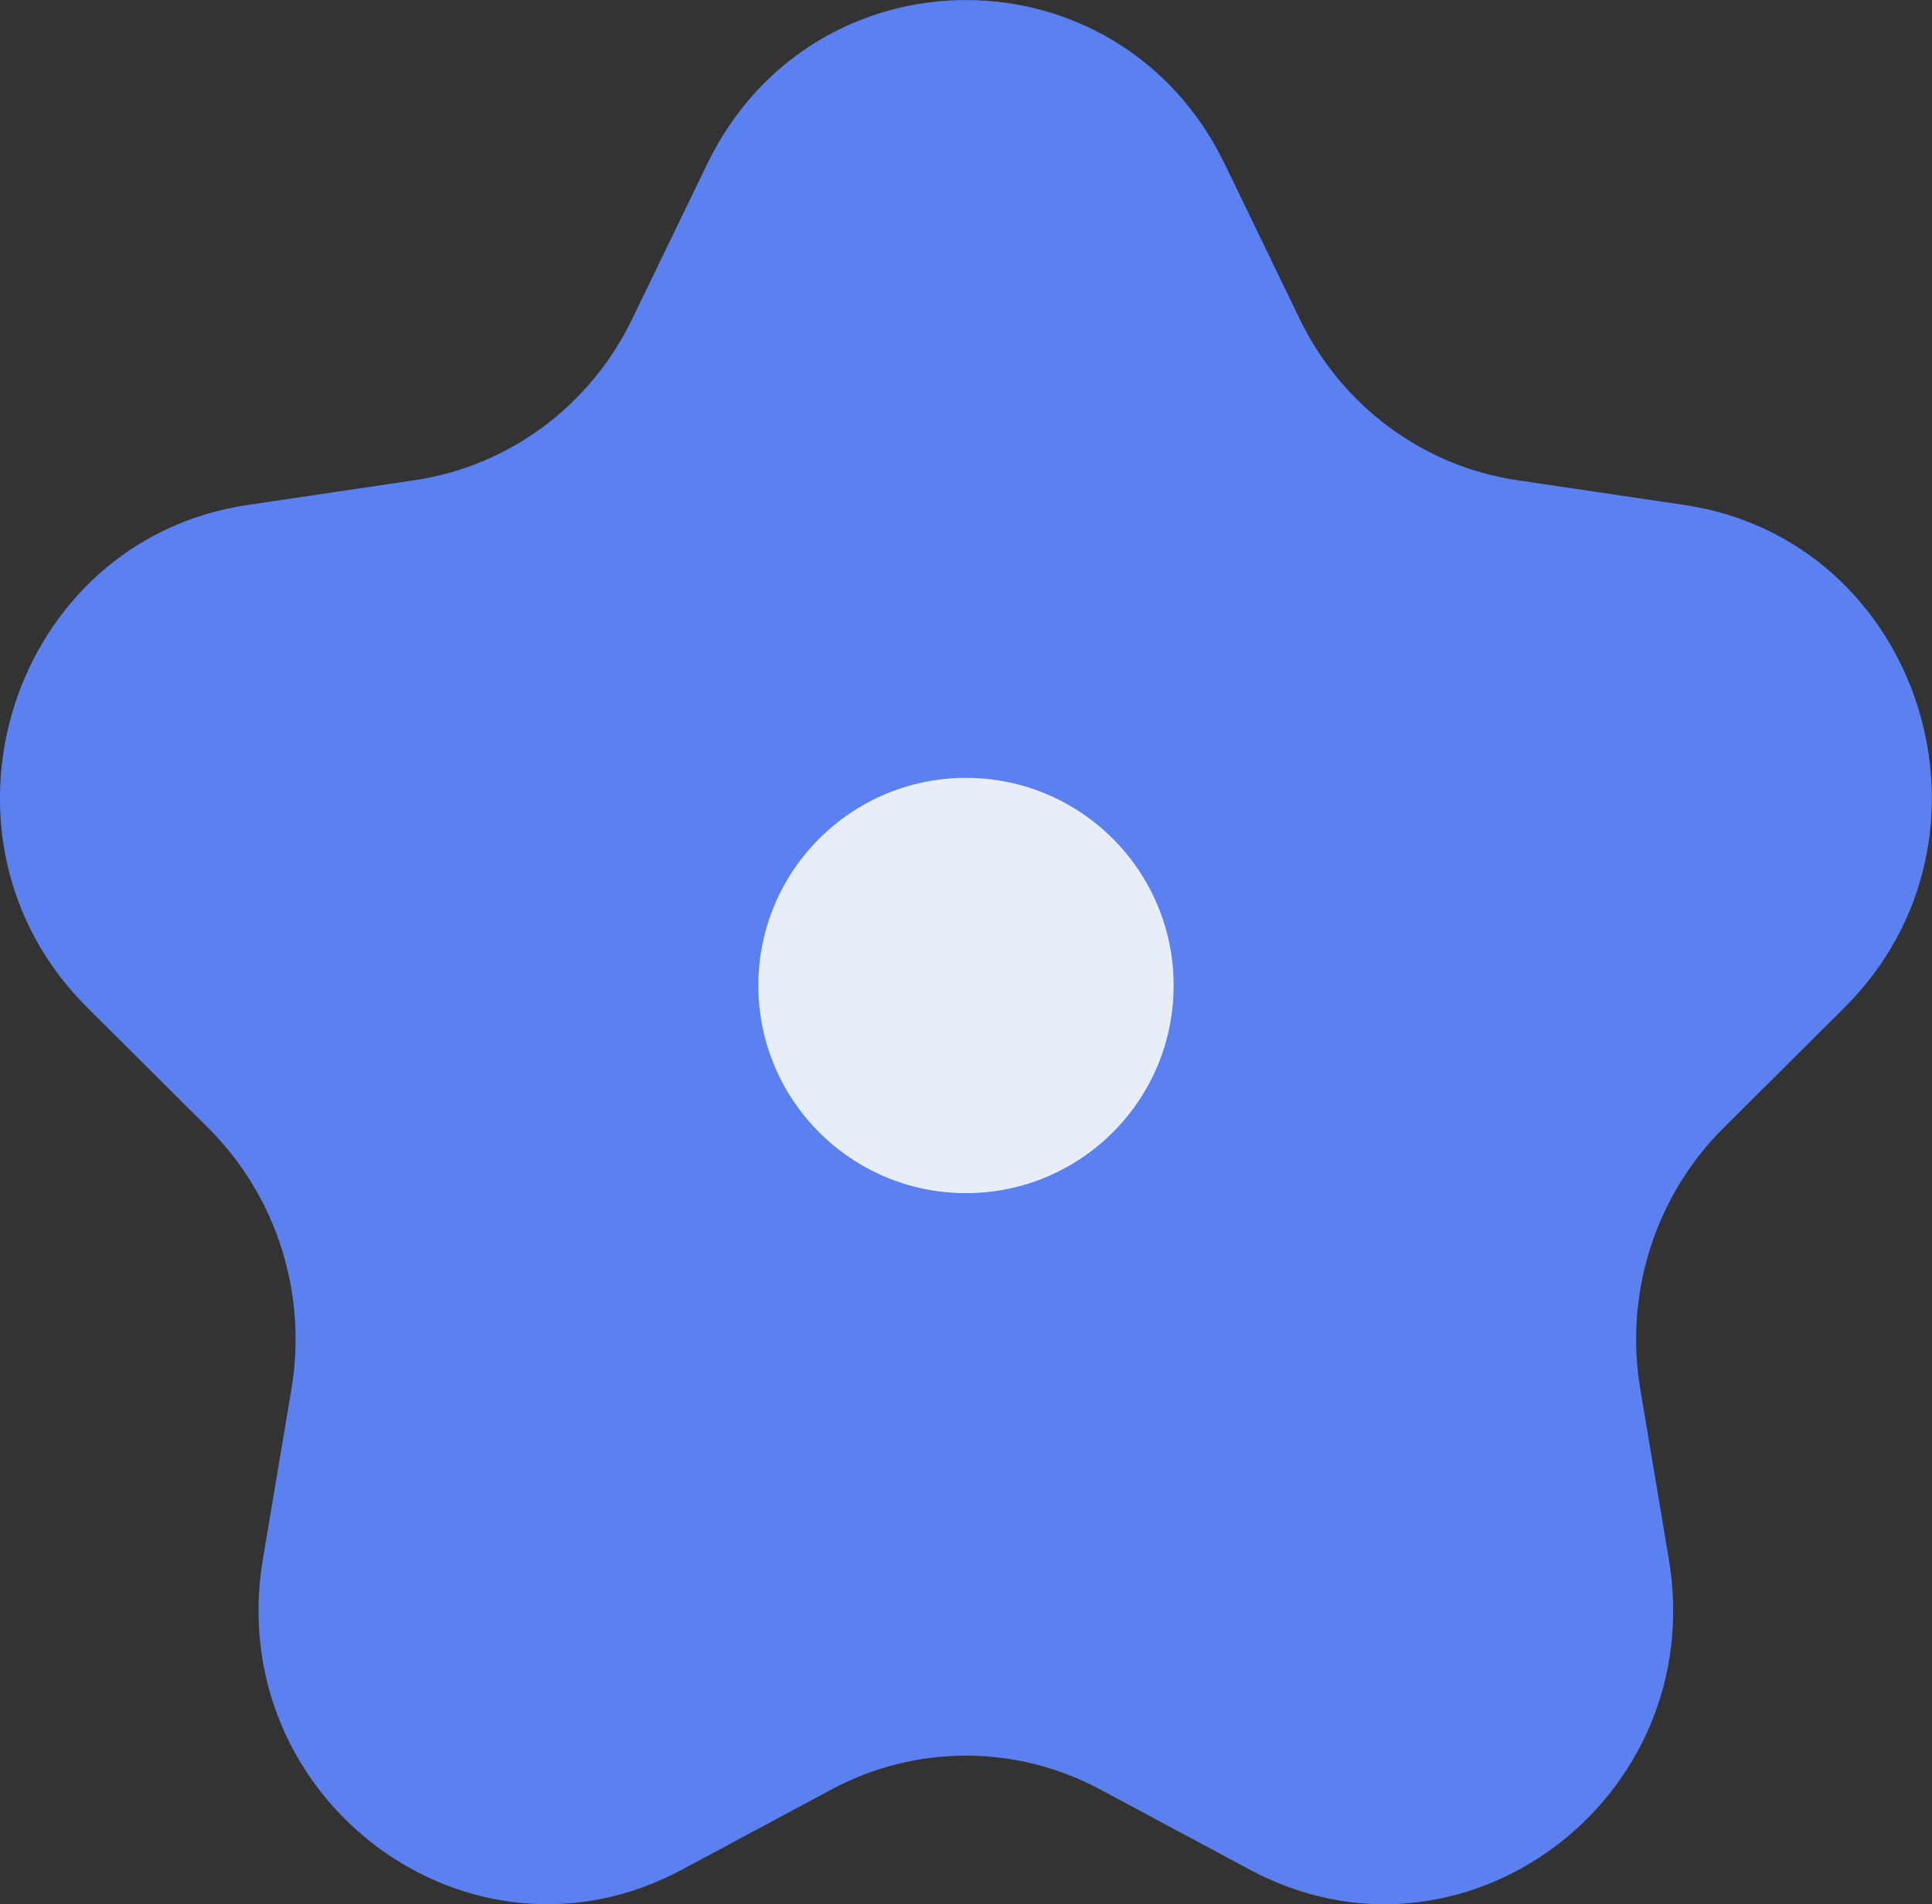 <?xml version="1.0" encoding="UTF-8"?>
<svg id="Layer_2" data-name="Layer 2" xmlns="http://www.w3.org/2000/svg" viewBox="0 0 211.86 208.84">
  <rect x="0" y="0" width="211.86" height="208.84" fill="#333333" stroke="none"/>
  <defs>
    <style>
      .cls-1 {
        fill: #e8eef7;
      }

      .cls-2 {
        fill: #5b81f1;
      }
    </style>
  </defs>
  <g id="liquid">
    <g>
      <path class="cls-2" d="m134.32,18.02l8.2,16.96c4.61,9.54,13.53,16.15,23.84,17.68l18.34,2.72c25.97,3.85,36.34,36.43,17.55,55.13l-13.27,13.21c-7.46,7.43-10.87,18.12-9.11,28.61l3.13,18.65c4.44,26.4-22.71,46.54-45.94,34.07l-16.41-8.8c-9.22-4.95-20.25-4.95-29.47,0l-16.41,8.8c-23.23,12.47-50.38-7.67-45.94-34.07l3.13-18.65c1.76-10.49-1.64-21.18-9.11-28.61l-13.27-13.21C-9.2,91.82,1.17,59.24,27.15,55.38l18.34-2.72c10.31-1.53,19.23-8.14,23.84-17.68l8.2-16.96c11.62-24.02,45.18-24.02,56.79,0Z"/>
      <circle class="cls-1" cx="105.93" cy="108.08" r="22.77"/>
    </g>
  </g>
</svg>